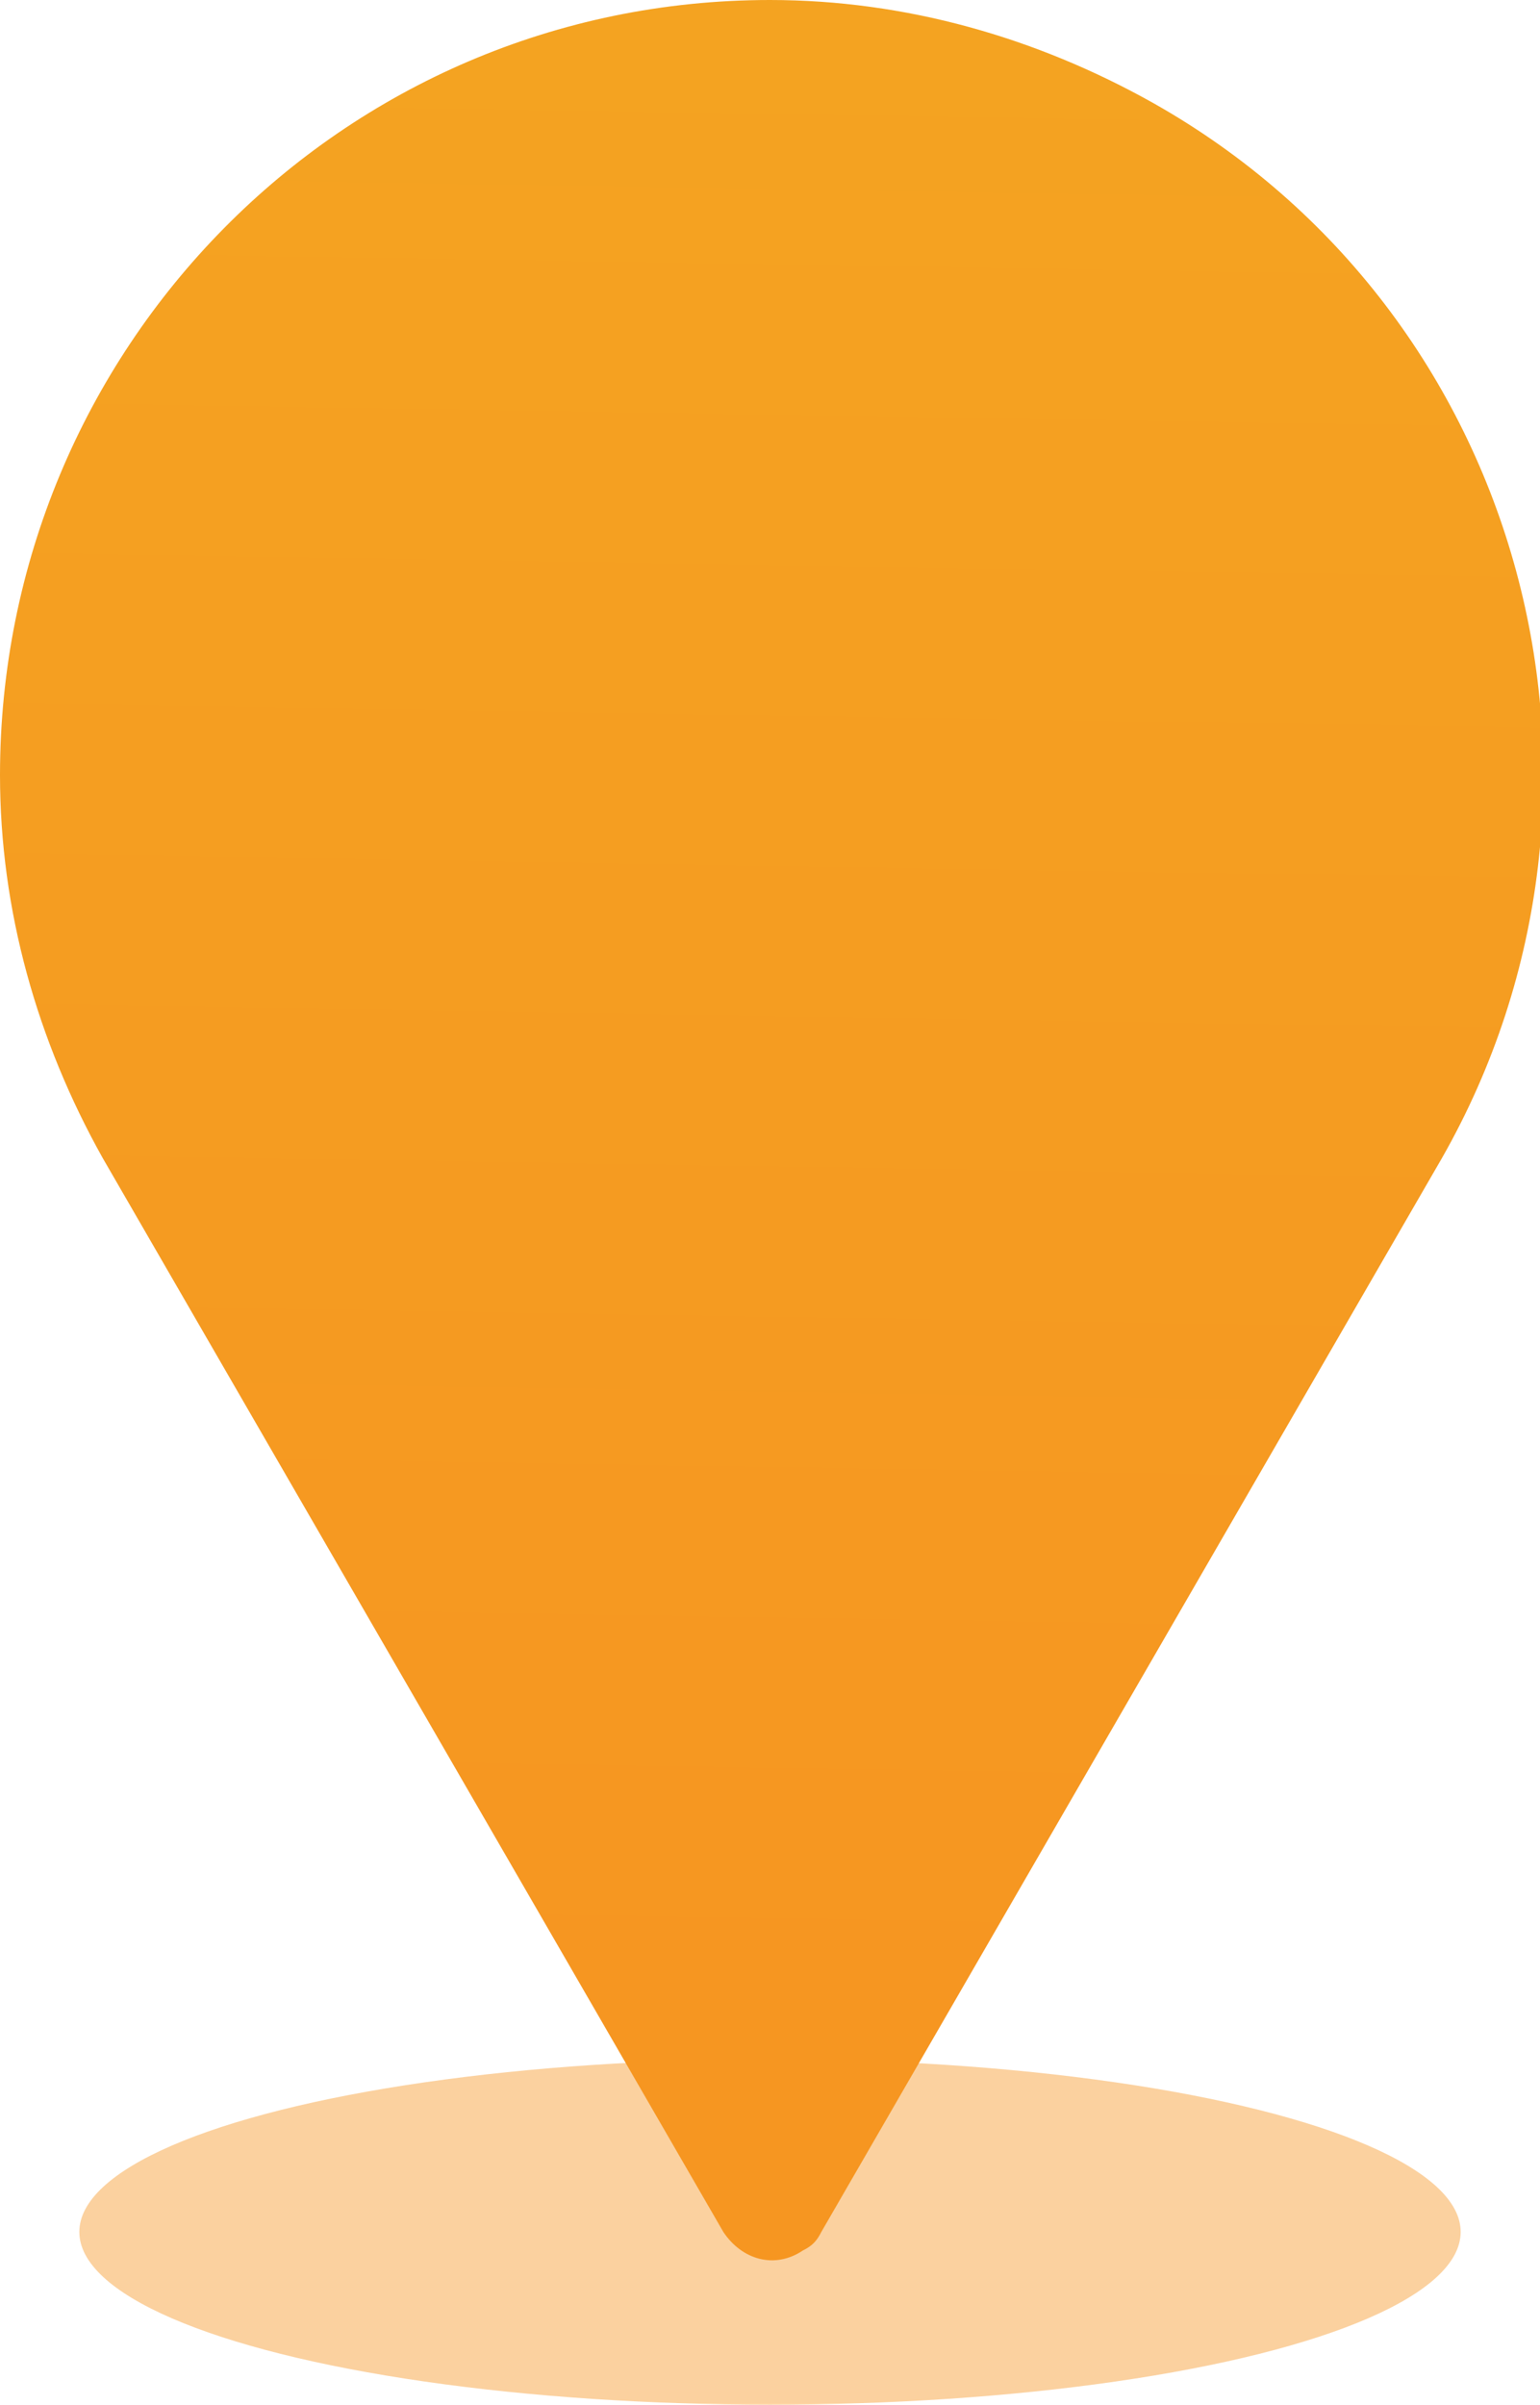 <?xml version="1.0" encoding="utf-8"?>
<!-- Generator: Adobe Illustrator 21.0.2, SVG Export Plug-In . SVG Version: 6.00 Build 0)  -->
<svg version="1.1" id="lesleyNorton_orangeMarker" xmlns="http://www.w3.org/2000/svg" xmlns:xlink="http://www.w3.org/1999/xlink" x="0px" y="0px"
	 viewBox="0 0 33 51.5" style="enable-background:new 0 0 33 51.5;" xml:space="preserve">
<style type="text/css">
	.st0{opacity:0.43;fill:#F69621;enable-background:new    ;}
	.st1{fill:url(#SVGID_1_);}
	.st2{fill:#F69621;}
	.st3{fill:#F2B620;}
</style>
<ellipse class="st0" cx="16.5" cy="47.8" rx="14.8" ry="3.7"/>
<linearGradient id="SVGID_1_" gradientUnits="userSpaceOnUse" x1="17.78" y1="-60.321" x2="16.114" y2="42.679">
	<stop  offset="0" style="stop-color:#F2B620"/>
	<stop  offset="1" style="stop-color:#F69621"/>
</linearGradient>
<path class="st1" d="M16.5,0C7.3,0,0,7.5,0,16.6c0,2.9,0.8,5.7,2.2,8.2l13.3,23c0.4,0.6,1.1,0.8,1.7,0.4c0.2-0.1,0.3-0.2,0.4-0.4
	l13.3-23c4.5-7.9,1.8-18.1-6.2-22.6C22.2,0.8,19.4,0,16.5,0z"/>
<rect x="-387.7" y="-50" class="st2" width="295" height="247"/>
<rect x="-397.7" y="-111" class="st3" width="295" height="247"/>
</svg>
